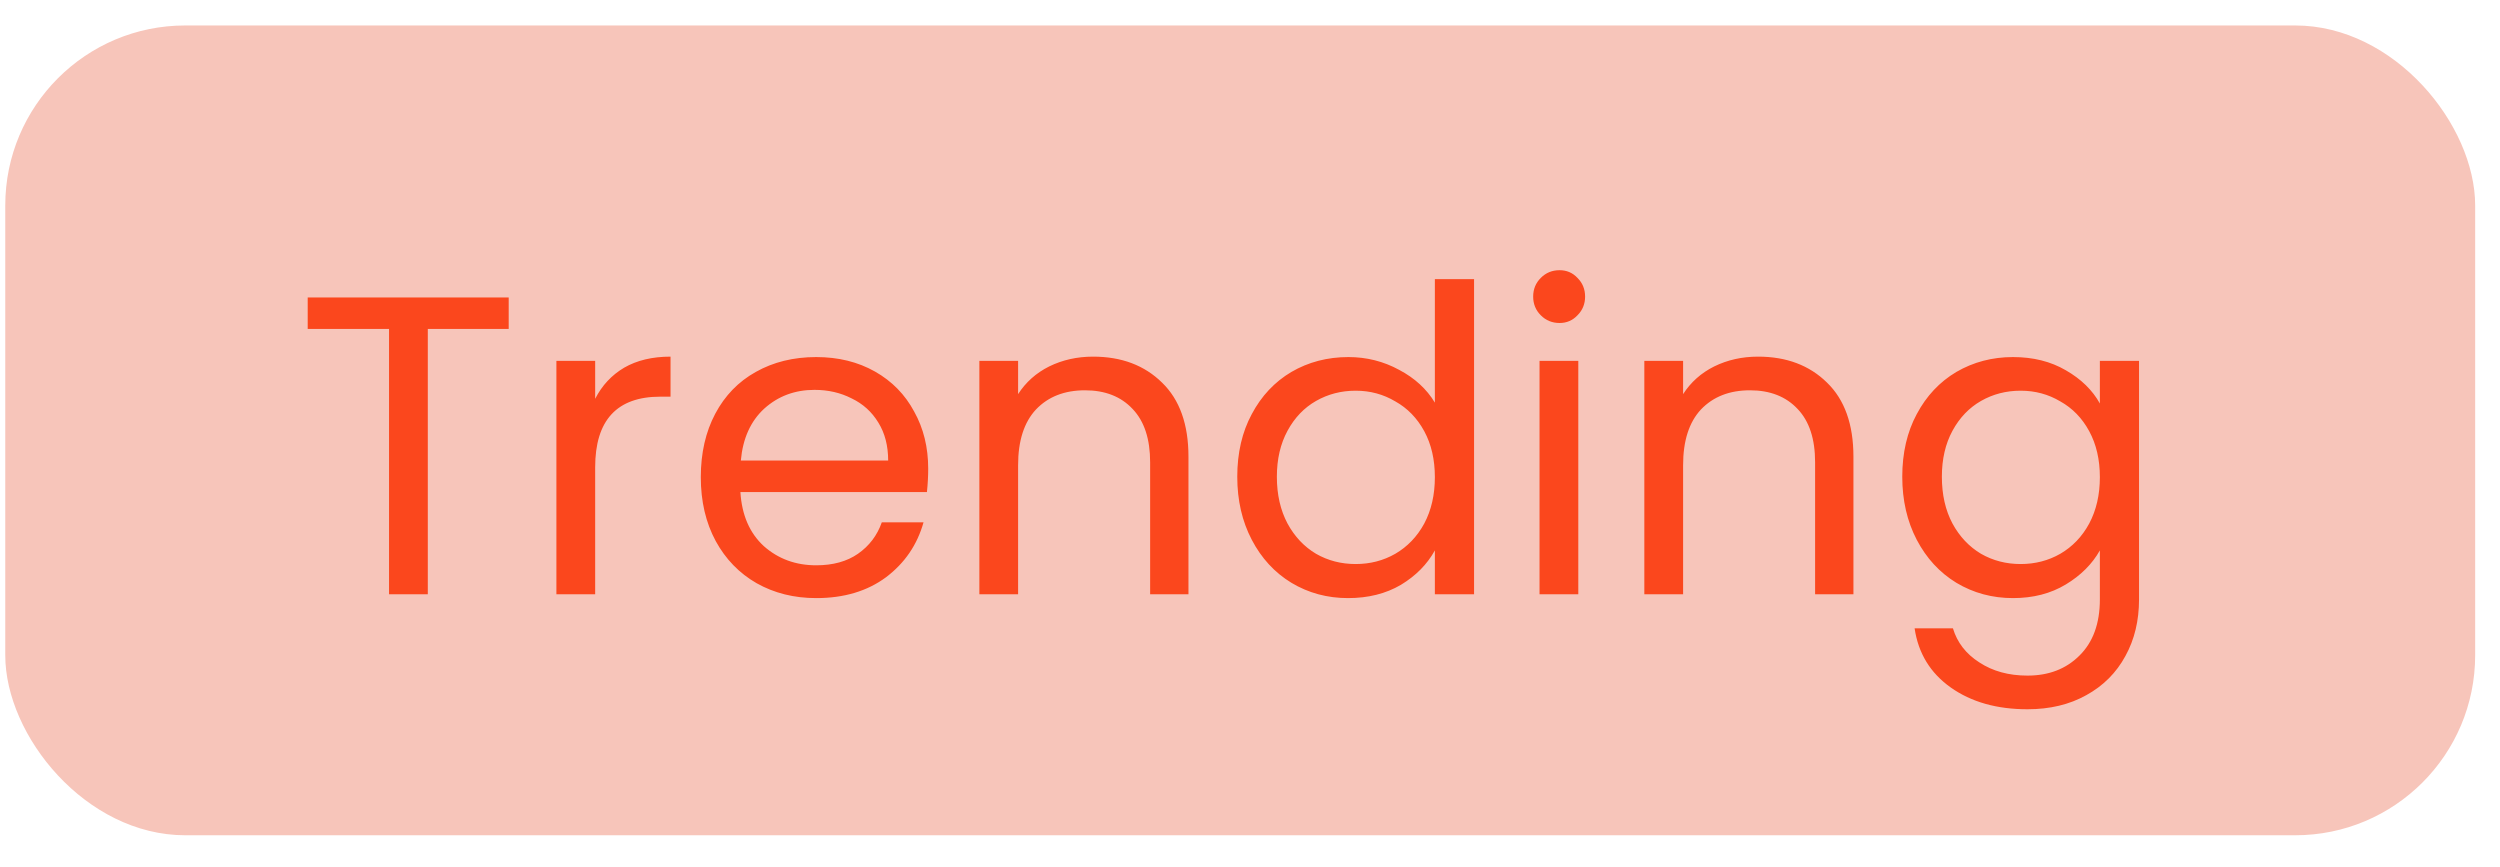 <svg width="75" height="26" viewBox="0 0 75 26" fill="none" xmlns="http://www.w3.org/2000/svg">
<rect x="0.158" y="0.764" width="74.097" height="24.294" rx="5.4" fill="#F7C5BA"/>
<path d="M15.261 8.923V9.869H12.834V17.828H11.671V9.869H9.231V8.923H15.261ZM17.855 11.964C18.059 11.564 18.349 11.253 18.724 11.031C19.107 10.81 19.571 10.699 20.116 10.699V11.9H19.81C18.507 11.9 17.855 12.607 17.855 14.021V17.828H16.692V10.827H17.855V11.964ZM27.846 14.059C27.846 14.281 27.834 14.515 27.808 14.762H22.212C22.255 15.452 22.489 15.993 22.915 16.384C23.349 16.768 23.873 16.959 24.486 16.959C24.989 16.959 25.406 16.844 25.738 16.614C26.079 16.376 26.317 16.061 26.454 15.669H27.706C27.518 16.342 27.144 16.891 26.581 17.317C26.019 17.734 25.321 17.943 24.486 17.943C23.822 17.943 23.226 17.794 22.698 17.496C22.178 17.198 21.769 16.776 21.471 16.231C21.173 15.678 21.024 15.039 21.024 14.315C21.024 13.591 21.169 12.956 21.458 12.411C21.748 11.866 22.152 11.449 22.672 11.159C23.2 10.861 23.805 10.712 24.486 10.712C25.151 10.712 25.738 10.857 26.249 11.146C26.76 11.436 27.152 11.836 27.425 12.347C27.706 12.85 27.846 13.421 27.846 14.059ZM26.645 13.817C26.645 13.374 26.547 12.995 26.352 12.68C26.156 12.356 25.887 12.113 25.547 11.951C25.214 11.781 24.844 11.696 24.435 11.696C23.847 11.696 23.345 11.883 22.928 12.258C22.519 12.633 22.285 13.152 22.225 13.817H26.645ZM32.792 10.699C33.644 10.699 34.334 10.959 34.862 11.479C35.39 11.99 35.654 12.731 35.654 13.702V17.828H34.504V13.868C34.504 13.169 34.329 12.637 33.98 12.271C33.631 11.896 33.154 11.709 32.549 11.709C31.936 11.709 31.446 11.9 31.08 12.284C30.722 12.667 30.543 13.225 30.543 13.957V17.828H29.381V10.827H30.543V11.824C30.773 11.466 31.084 11.189 31.476 10.993C31.876 10.797 32.315 10.699 32.792 10.699ZM37.118 14.302C37.118 13.587 37.263 12.961 37.553 12.424C37.842 11.879 38.238 11.457 38.741 11.159C39.252 10.861 39.823 10.712 40.453 10.712C40.998 10.712 41.505 10.84 41.973 11.095C42.442 11.342 42.799 11.67 43.046 12.079V8.374H44.222V17.828H43.046V16.512C42.816 16.93 42.476 17.274 42.024 17.547C41.573 17.811 41.045 17.943 40.44 17.943C39.818 17.943 39.252 17.79 38.741 17.483C38.238 17.177 37.842 16.746 37.553 16.193C37.263 15.639 37.118 15.009 37.118 14.302ZM43.046 14.315C43.046 13.787 42.94 13.327 42.727 12.935C42.514 12.543 42.224 12.245 41.858 12.041C41.5 11.828 41.104 11.721 40.67 11.721C40.236 11.721 39.84 11.824 39.482 12.028C39.124 12.232 38.839 12.53 38.626 12.922C38.413 13.314 38.306 13.774 38.306 14.302C38.306 14.839 38.413 15.307 38.626 15.707C38.839 16.099 39.124 16.401 39.482 16.614C39.84 16.819 40.236 16.921 40.67 16.921C41.104 16.921 41.5 16.819 41.858 16.614C42.224 16.401 42.514 16.099 42.727 15.707C42.94 15.307 43.046 14.843 43.046 14.315ZM46.787 9.69C46.565 9.69 46.378 9.613 46.225 9.46C46.071 9.307 45.995 9.119 45.995 8.898C45.995 8.676 46.071 8.489 46.225 8.336C46.378 8.182 46.565 8.106 46.787 8.106C47 8.106 47.179 8.182 47.323 8.336C47.477 8.489 47.553 8.676 47.553 8.898C47.553 9.119 47.477 9.307 47.323 9.46C47.179 9.613 47 9.69 46.787 9.69ZM47.349 10.827V17.828H46.186V10.827H47.349ZM52.742 10.699C53.593 10.699 54.283 10.959 54.811 11.479C55.339 11.99 55.603 12.731 55.603 13.702V17.828H54.453V13.868C54.453 13.169 54.279 12.637 53.93 12.271C53.58 11.896 53.103 11.709 52.499 11.709C51.886 11.709 51.396 11.9 51.029 12.284C50.672 12.667 50.493 13.225 50.493 13.957V17.828H49.33V10.827H50.493V11.824C50.723 11.466 51.034 11.189 51.426 10.993C51.826 10.797 52.264 10.699 52.742 10.699ZM60.39 10.712C60.994 10.712 61.522 10.844 61.974 11.108C62.434 11.372 62.774 11.704 62.996 12.105V10.827H64.171V17.981C64.171 18.62 64.035 19.187 63.762 19.681C63.49 20.183 63.098 20.575 62.587 20.856C62.084 21.137 61.497 21.278 60.824 21.278C59.904 21.278 59.138 21.06 58.524 20.626C57.911 20.192 57.549 19.6 57.438 18.85H58.588C58.716 19.276 58.98 19.617 59.38 19.872C59.781 20.136 60.262 20.268 60.824 20.268C61.463 20.268 61.982 20.068 62.383 19.668C62.791 19.267 62.996 18.705 62.996 17.981V16.512C62.766 16.921 62.425 17.262 61.974 17.534C61.522 17.807 60.994 17.943 60.39 17.943C59.768 17.943 59.202 17.79 58.69 17.483C58.188 17.177 57.792 16.746 57.502 16.193C57.213 15.639 57.068 15.009 57.068 14.302C57.068 13.587 57.213 12.961 57.502 12.424C57.792 11.879 58.188 11.457 58.69 11.159C59.202 10.861 59.768 10.712 60.39 10.712ZM62.996 14.315C62.996 13.787 62.889 13.327 62.676 12.935C62.464 12.543 62.174 12.245 61.808 12.041C61.45 11.828 61.054 11.721 60.62 11.721C60.185 11.721 59.789 11.824 59.431 12.028C59.074 12.232 58.788 12.53 58.575 12.922C58.362 13.314 58.256 13.774 58.256 14.302C58.256 14.839 58.362 15.307 58.575 15.707C58.788 16.099 59.074 16.401 59.431 16.614C59.789 16.819 60.185 16.921 60.62 16.921C61.054 16.921 61.45 16.819 61.808 16.614C62.174 16.401 62.464 16.099 62.676 15.707C62.889 15.307 62.996 14.843 62.996 14.315Z" fill="#FB471D"/>
</svg>
